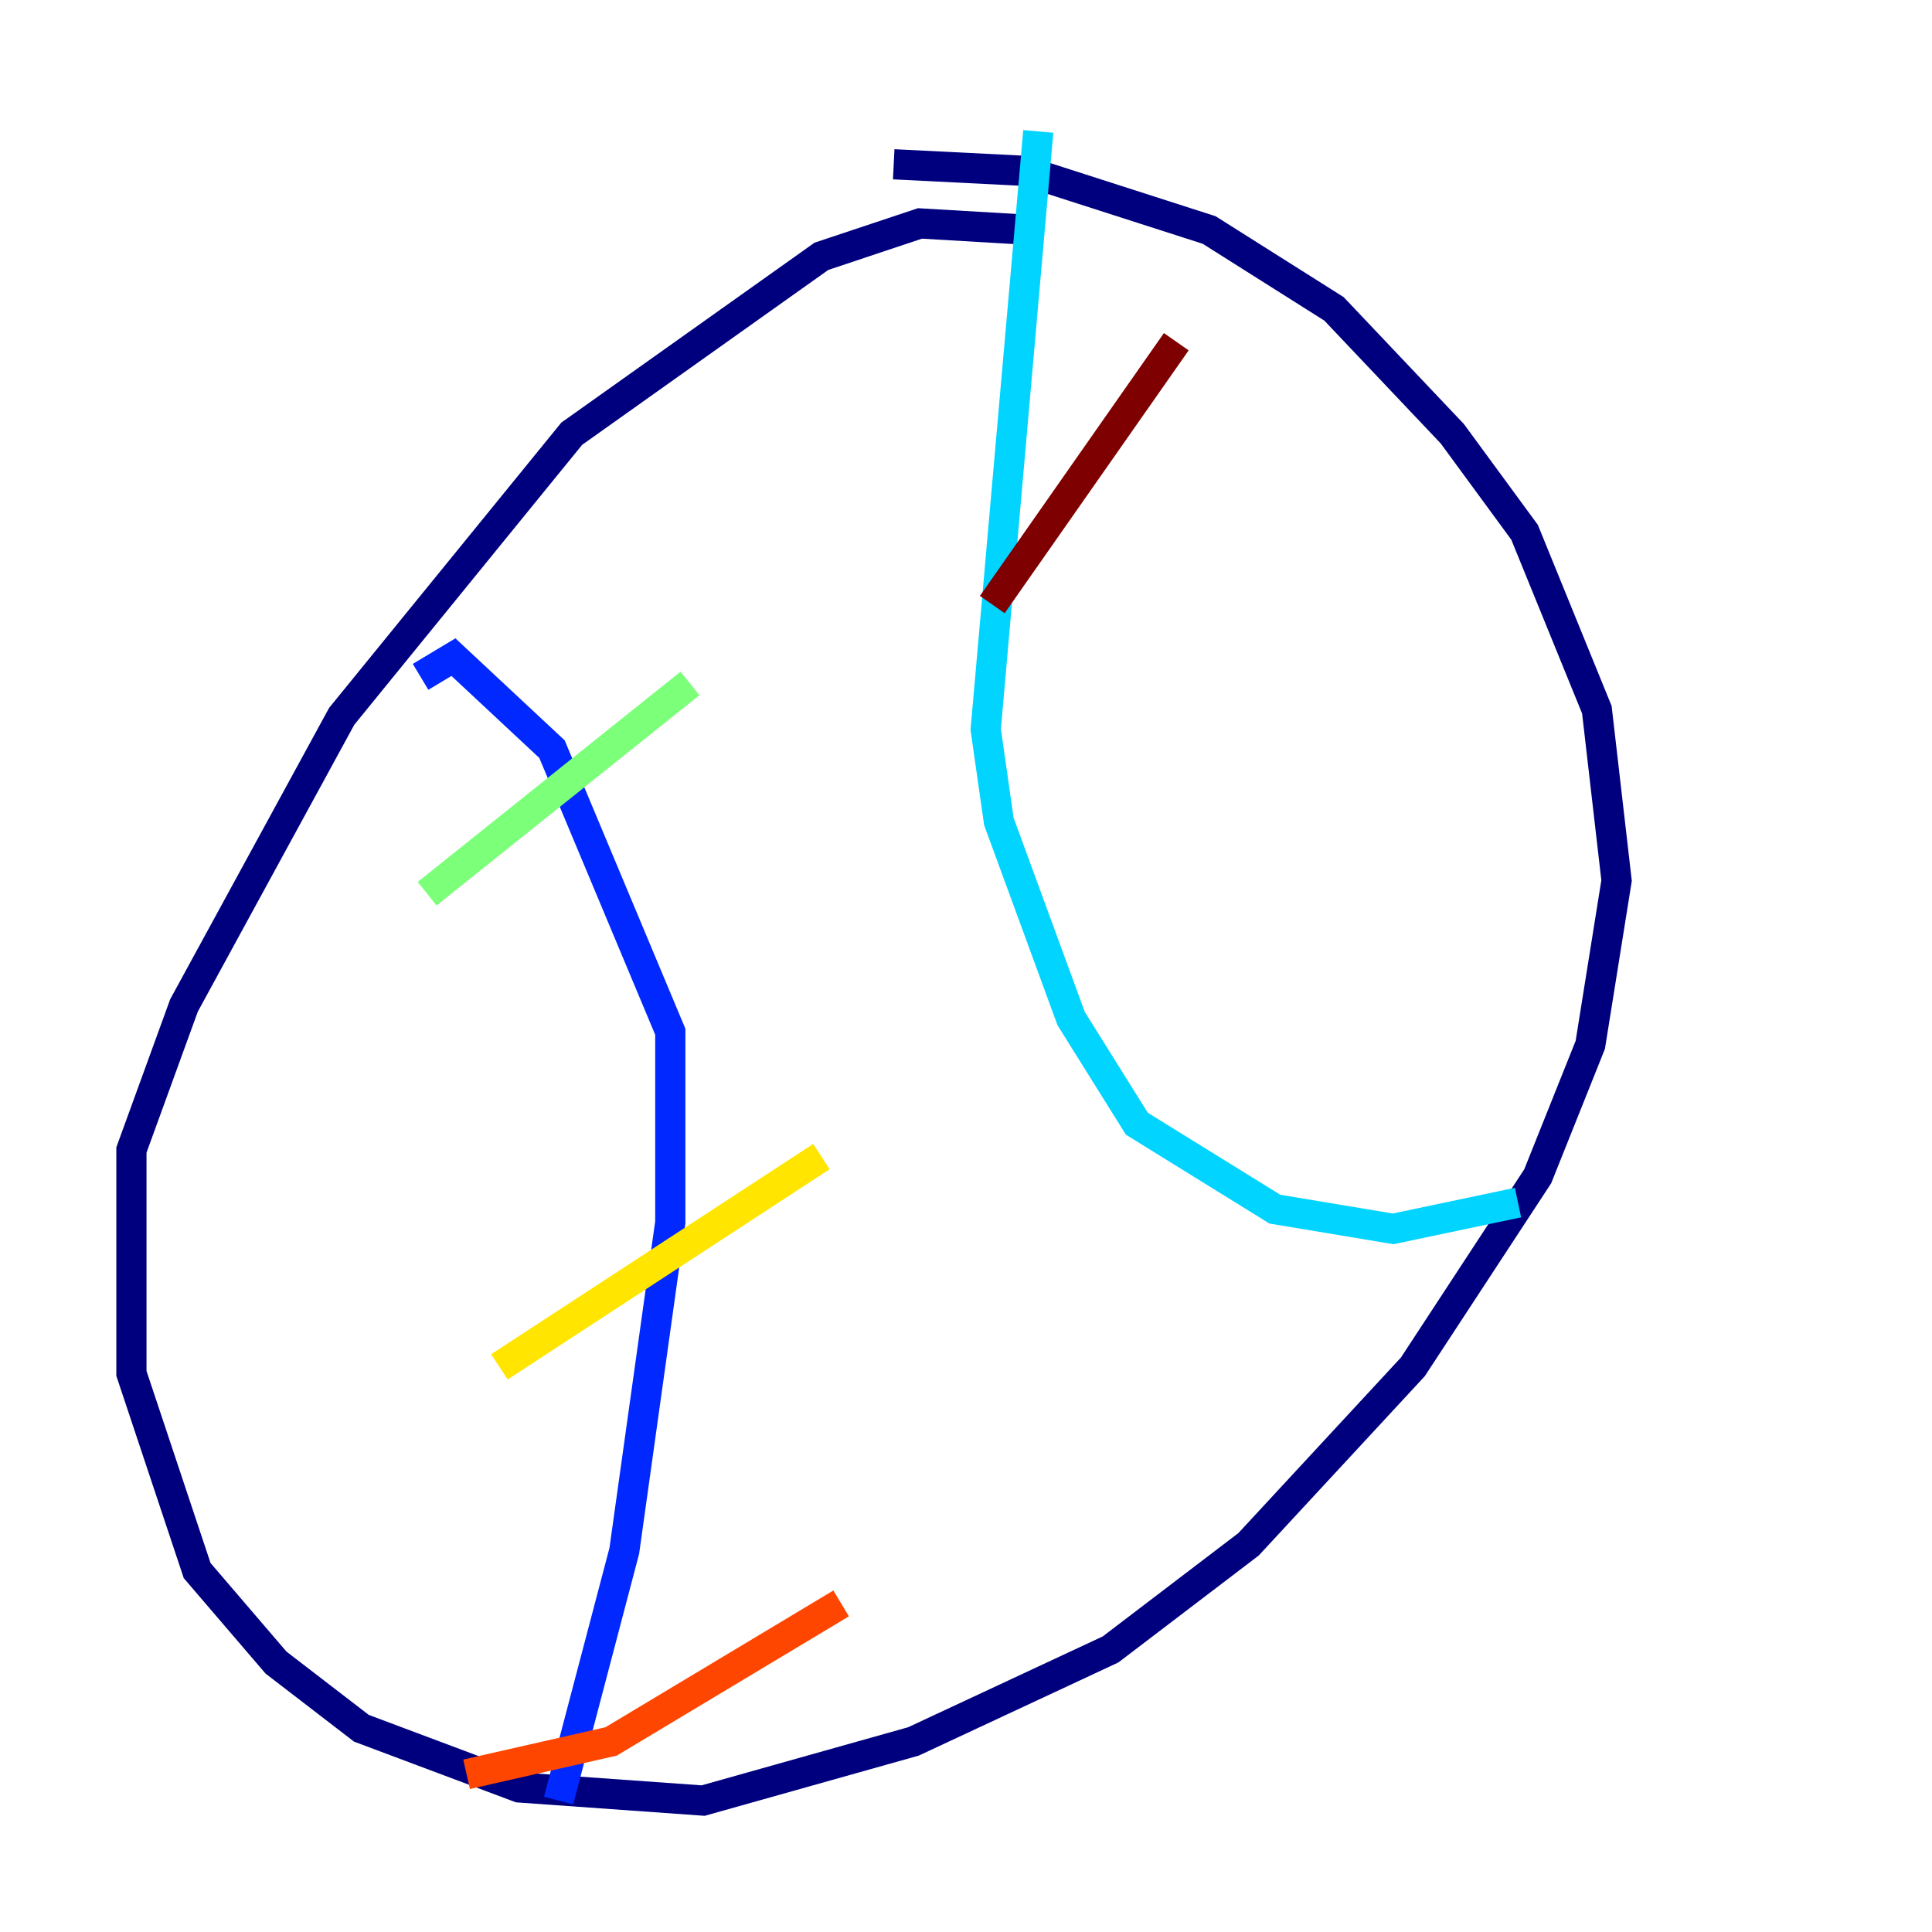 <?xml version="1.0" encoding="utf-8" ?>
<svg baseProfile="tiny" height="128" version="1.2" viewBox="0,0,128,128" width="128" xmlns="http://www.w3.org/2000/svg" xmlns:ev="http://www.w3.org/2001/xml-events" xmlns:xlink="http://www.w3.org/1999/xlink"><defs /><polyline fill="none" points="68.354,15.238 60.952,14.803 54.422,16.98 37.878,28.735 22.64,47.456 12.191,66.612 8.707,76.191 8.707,90.993 13.061,104.054 18.286,110.15 23.946,114.503 34.395,118.422 46.585,119.293 60.517,115.374 73.578,109.279 82.721,102.313 93.605,90.558 101.878,77.932 105.361,69.225 107.102,58.34 105.796,47.02 101.007,35.265 96.218,28.735 88.381,20.463 80.109,15.238 67.918,11.32 59.211,10.884" stroke="#00007f" stroke-width="2" /><polyline fill="none" points="27.864,44.843 30.041,43.537 36.571,49.633 44.408,68.354 44.408,80.98 41.361,102.748 37.007,119.293" stroke="#0028ff" stroke-width="2" /><polyline fill="none" points="68.789,8.707 65.306,48.327 66.177,54.422 70.966,67.483 75.32,74.449 84.463,80.109 92.299,81.415 100.571,79.674" stroke="#00d4ff" stroke-width="2" /><polyline fill="none" points="28.299,59.211 45.714,45.279" stroke="#7cff79" stroke-width="2" /><polyline fill="none" points="33.088,90.558 54.422,76.626" stroke="#ffe500" stroke-width="2" /><polyline fill="none" points="30.912,117.551 40.49,115.374 55.728,106.231" stroke="#ff4600" stroke-width="2" /><polyline fill="none" points="65.742,40.054 77.932,22.64" stroke="#7f0000" stroke-width="2" /></svg>